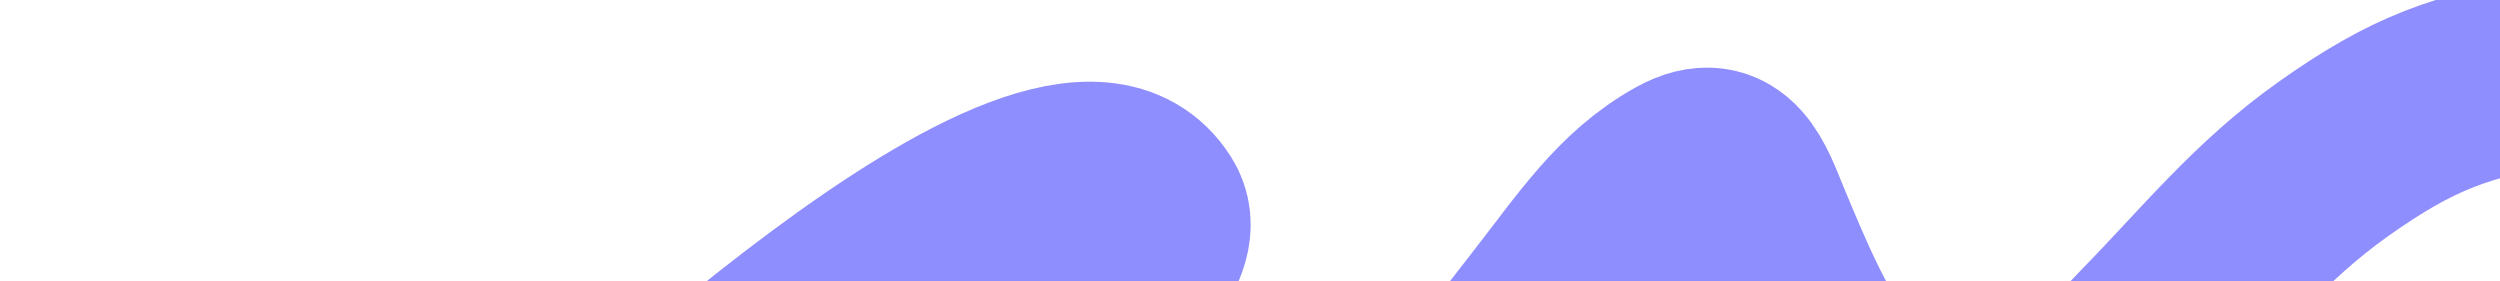 <svg width="1440" height="162" viewBox="0 0 1440 162" fill="none" xmlns="http://www.w3.org/2000/svg">
<g clip-path="url(#clip0_76_410)">
<path d="M321.473 304.055C338.118 298.489 607.147 30.827 663.064 119.569C675.57 139.417 644.647 168.763 608.247 202.087C509.011 292.938 615.199 439.291 732.464 373.332C753.868 361.292 774.302 344.949 794.158 325.217C820.662 298.881 835.089 260.251 845.618 244.559C877.593 196.903 861.606 216.559 889.654 180.69C917.191 145.475 935.859 116.164 968.71 97.931C995.536 83.042 1003.18 108.366 1011.55 128.505C1025.42 161.864 1038.89 194.273 1060.84 223.436C1076.81 244.65 1102.61 273.257 1133.13 270.146C1174.46 265.933 1212.43 219.451 1238.05 193.282C1273.78 156.776 1301.64 121.658 1343.81 91.729C1389.34 59.422 1418.4 48.571 1472.82 40.582C1491.75 37.803 1511.04 38.14 1530.17 38.139C1541.4 38.139 1579.11 43.201 1593.98 39.172C1624.1 31.012 1651.75 -5.731 1671.22 -26.458C1721.24 -79.691 1769.27 -134.833 1818.85 -188.421" stroke="#8F8EFF" stroke-width="109" stroke-linecap="round"/>
</g>
<defs>
<clipPath id="clip0_76_410">
<rect width="1440" height="162" fill="white"/>
</clipPath>
</defs>
</svg>
